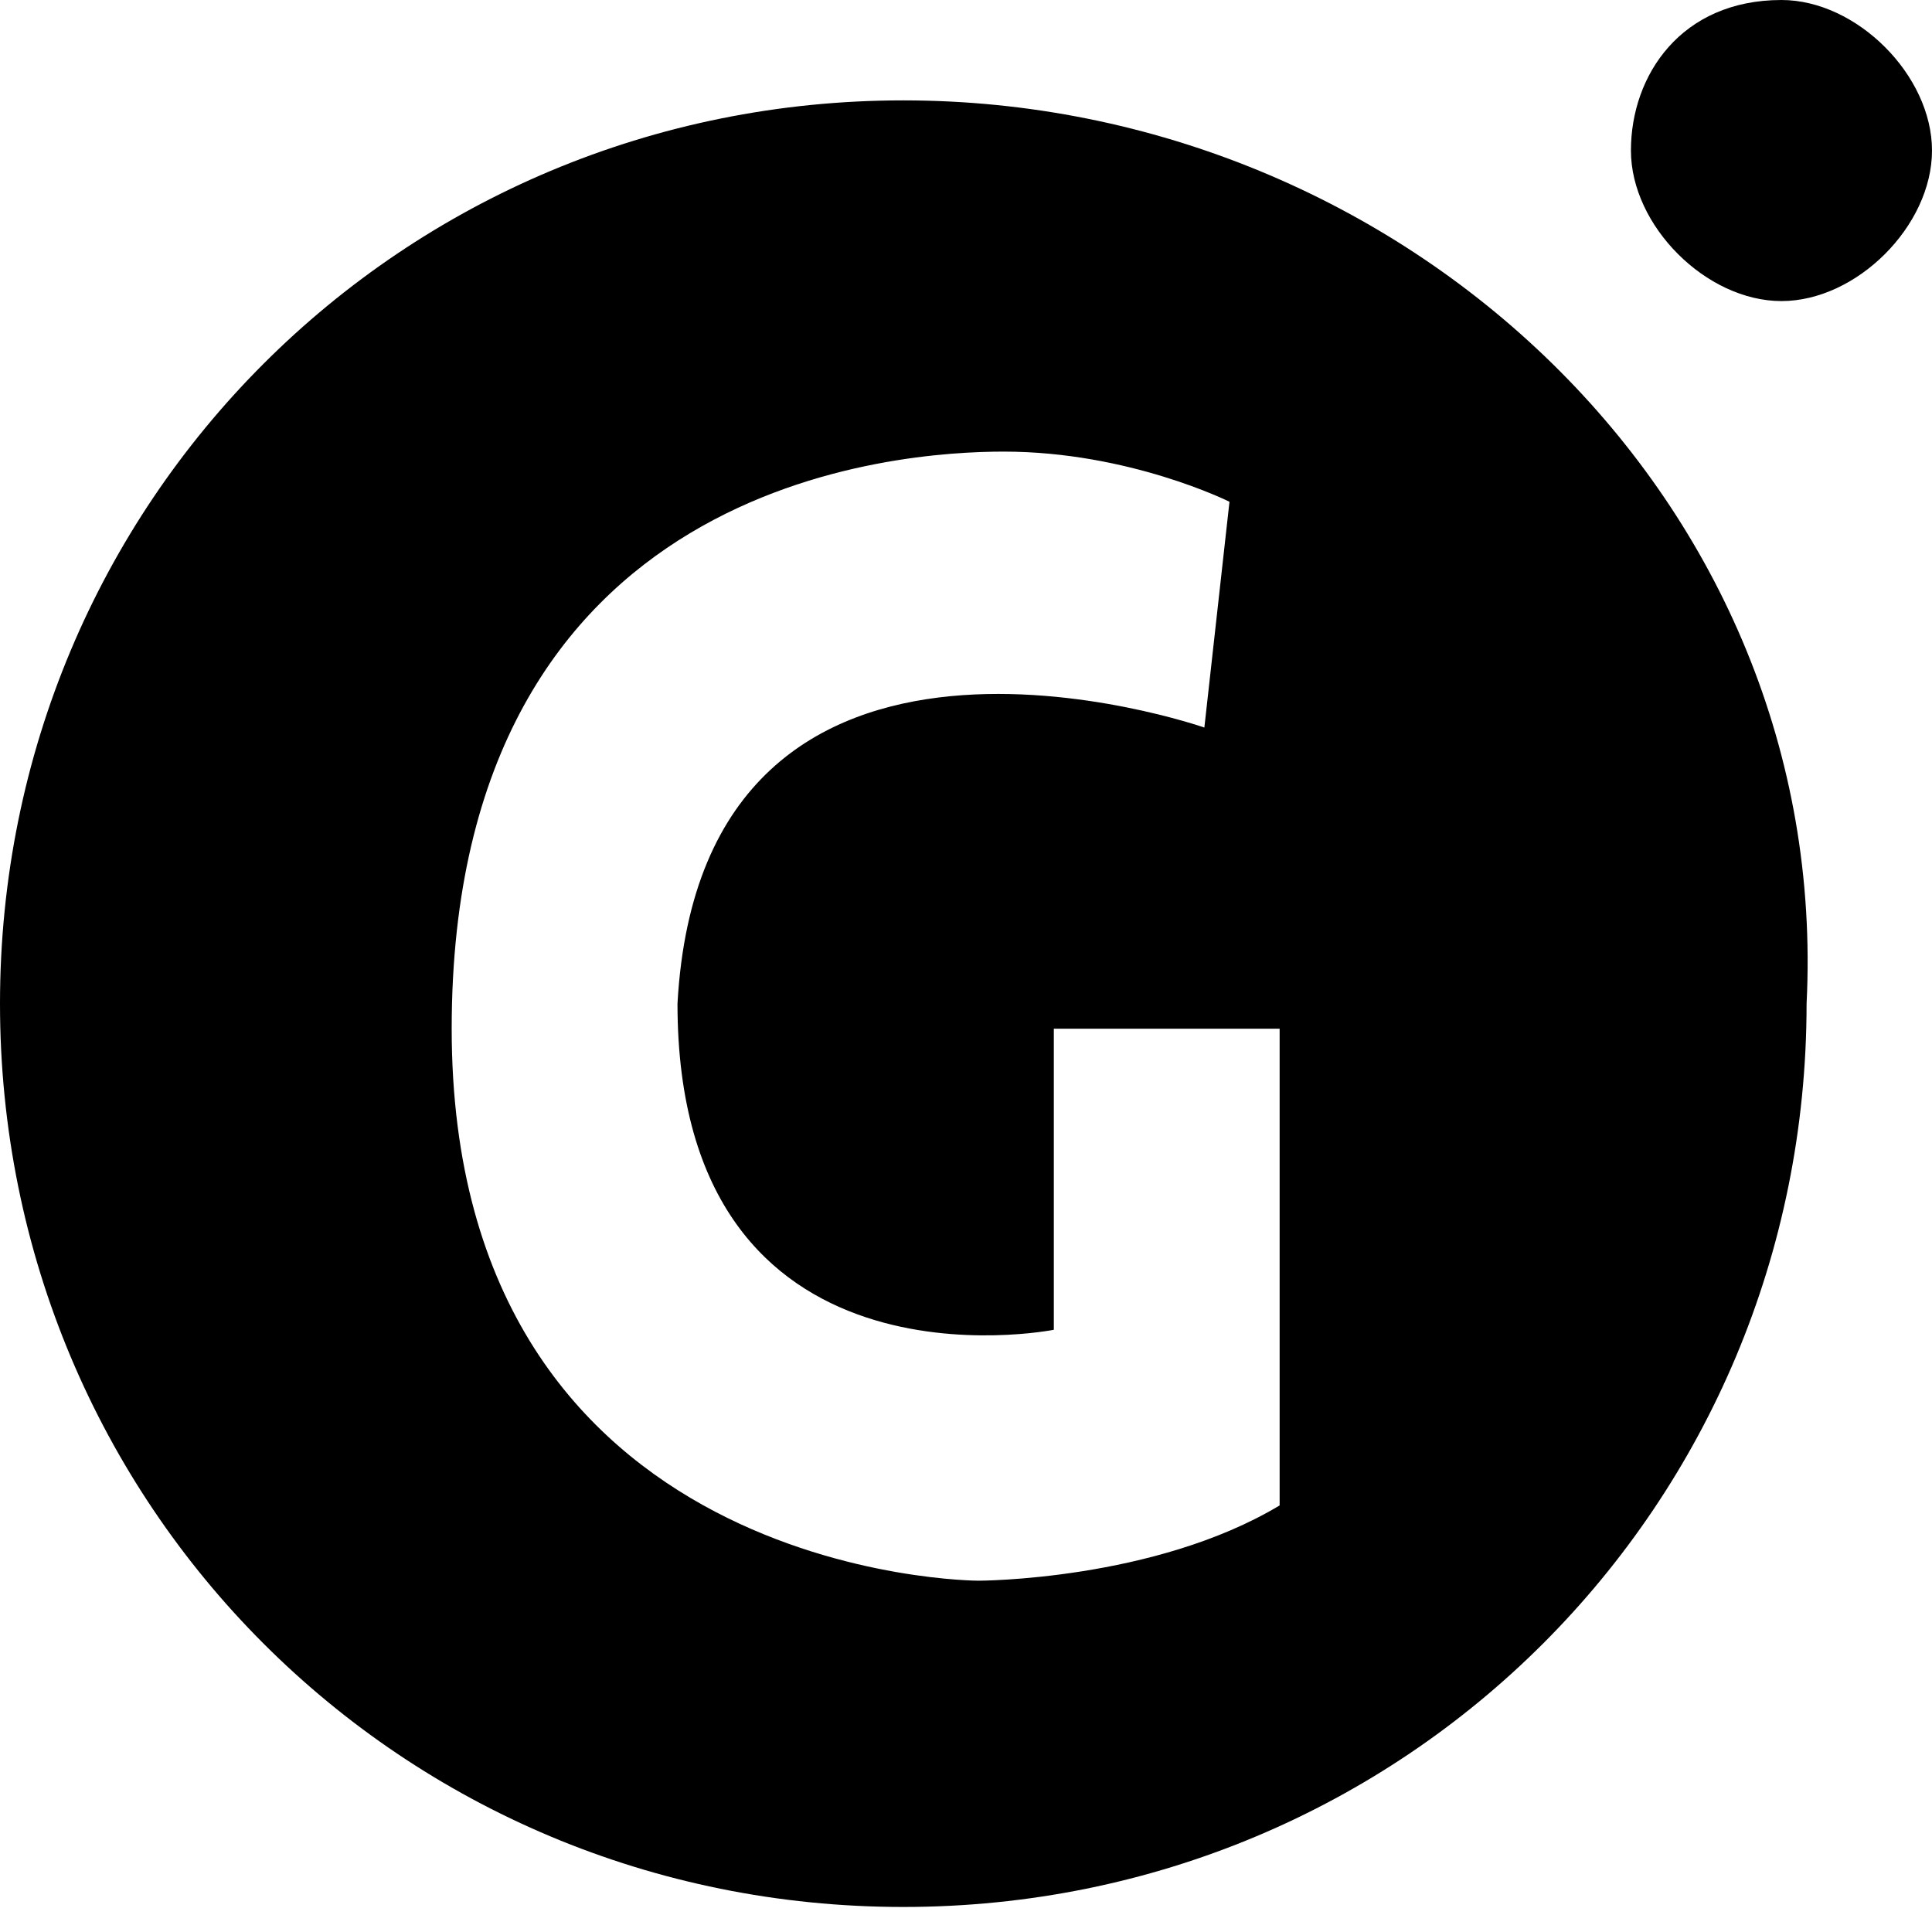 <!-- Generated by IcoMoon.io -->
<svg version="1.1" xmlns="http://www.w3.org/2000/svg" width="24" height="24" viewBox="0 0 24 24">
<title>grofers</title>
<path d="M22.13 0c-1.247 0-1.87 0.935-1.87 1.87s0.935 1.87 1.87 1.87 1.87-0.935 1.87-1.87-0.935-1.87-1.87-1.87zM11.221 1.247c-6.234 0-11.221 4.987-11.221 11.221s4.987 11.221 11.221 11.221 11.221-4.987 11.221-11.221c0.312-6.234-4.987-11.221-11.221-11.221zM15.896 18.701c-1.558 0.935-3.74 0.935-3.74 0.935s-6.545 0-6.545-6.857 5.61-7.169 6.857-7.169c1.558 0 2.805 0.623 2.805 0.623l-0.312 2.805s-6.234-2.182-6.545 3.429c0 4.987 4.675 4.052 4.675 4.052v-3.74h2.805v5.922z"></path>
</svg>
